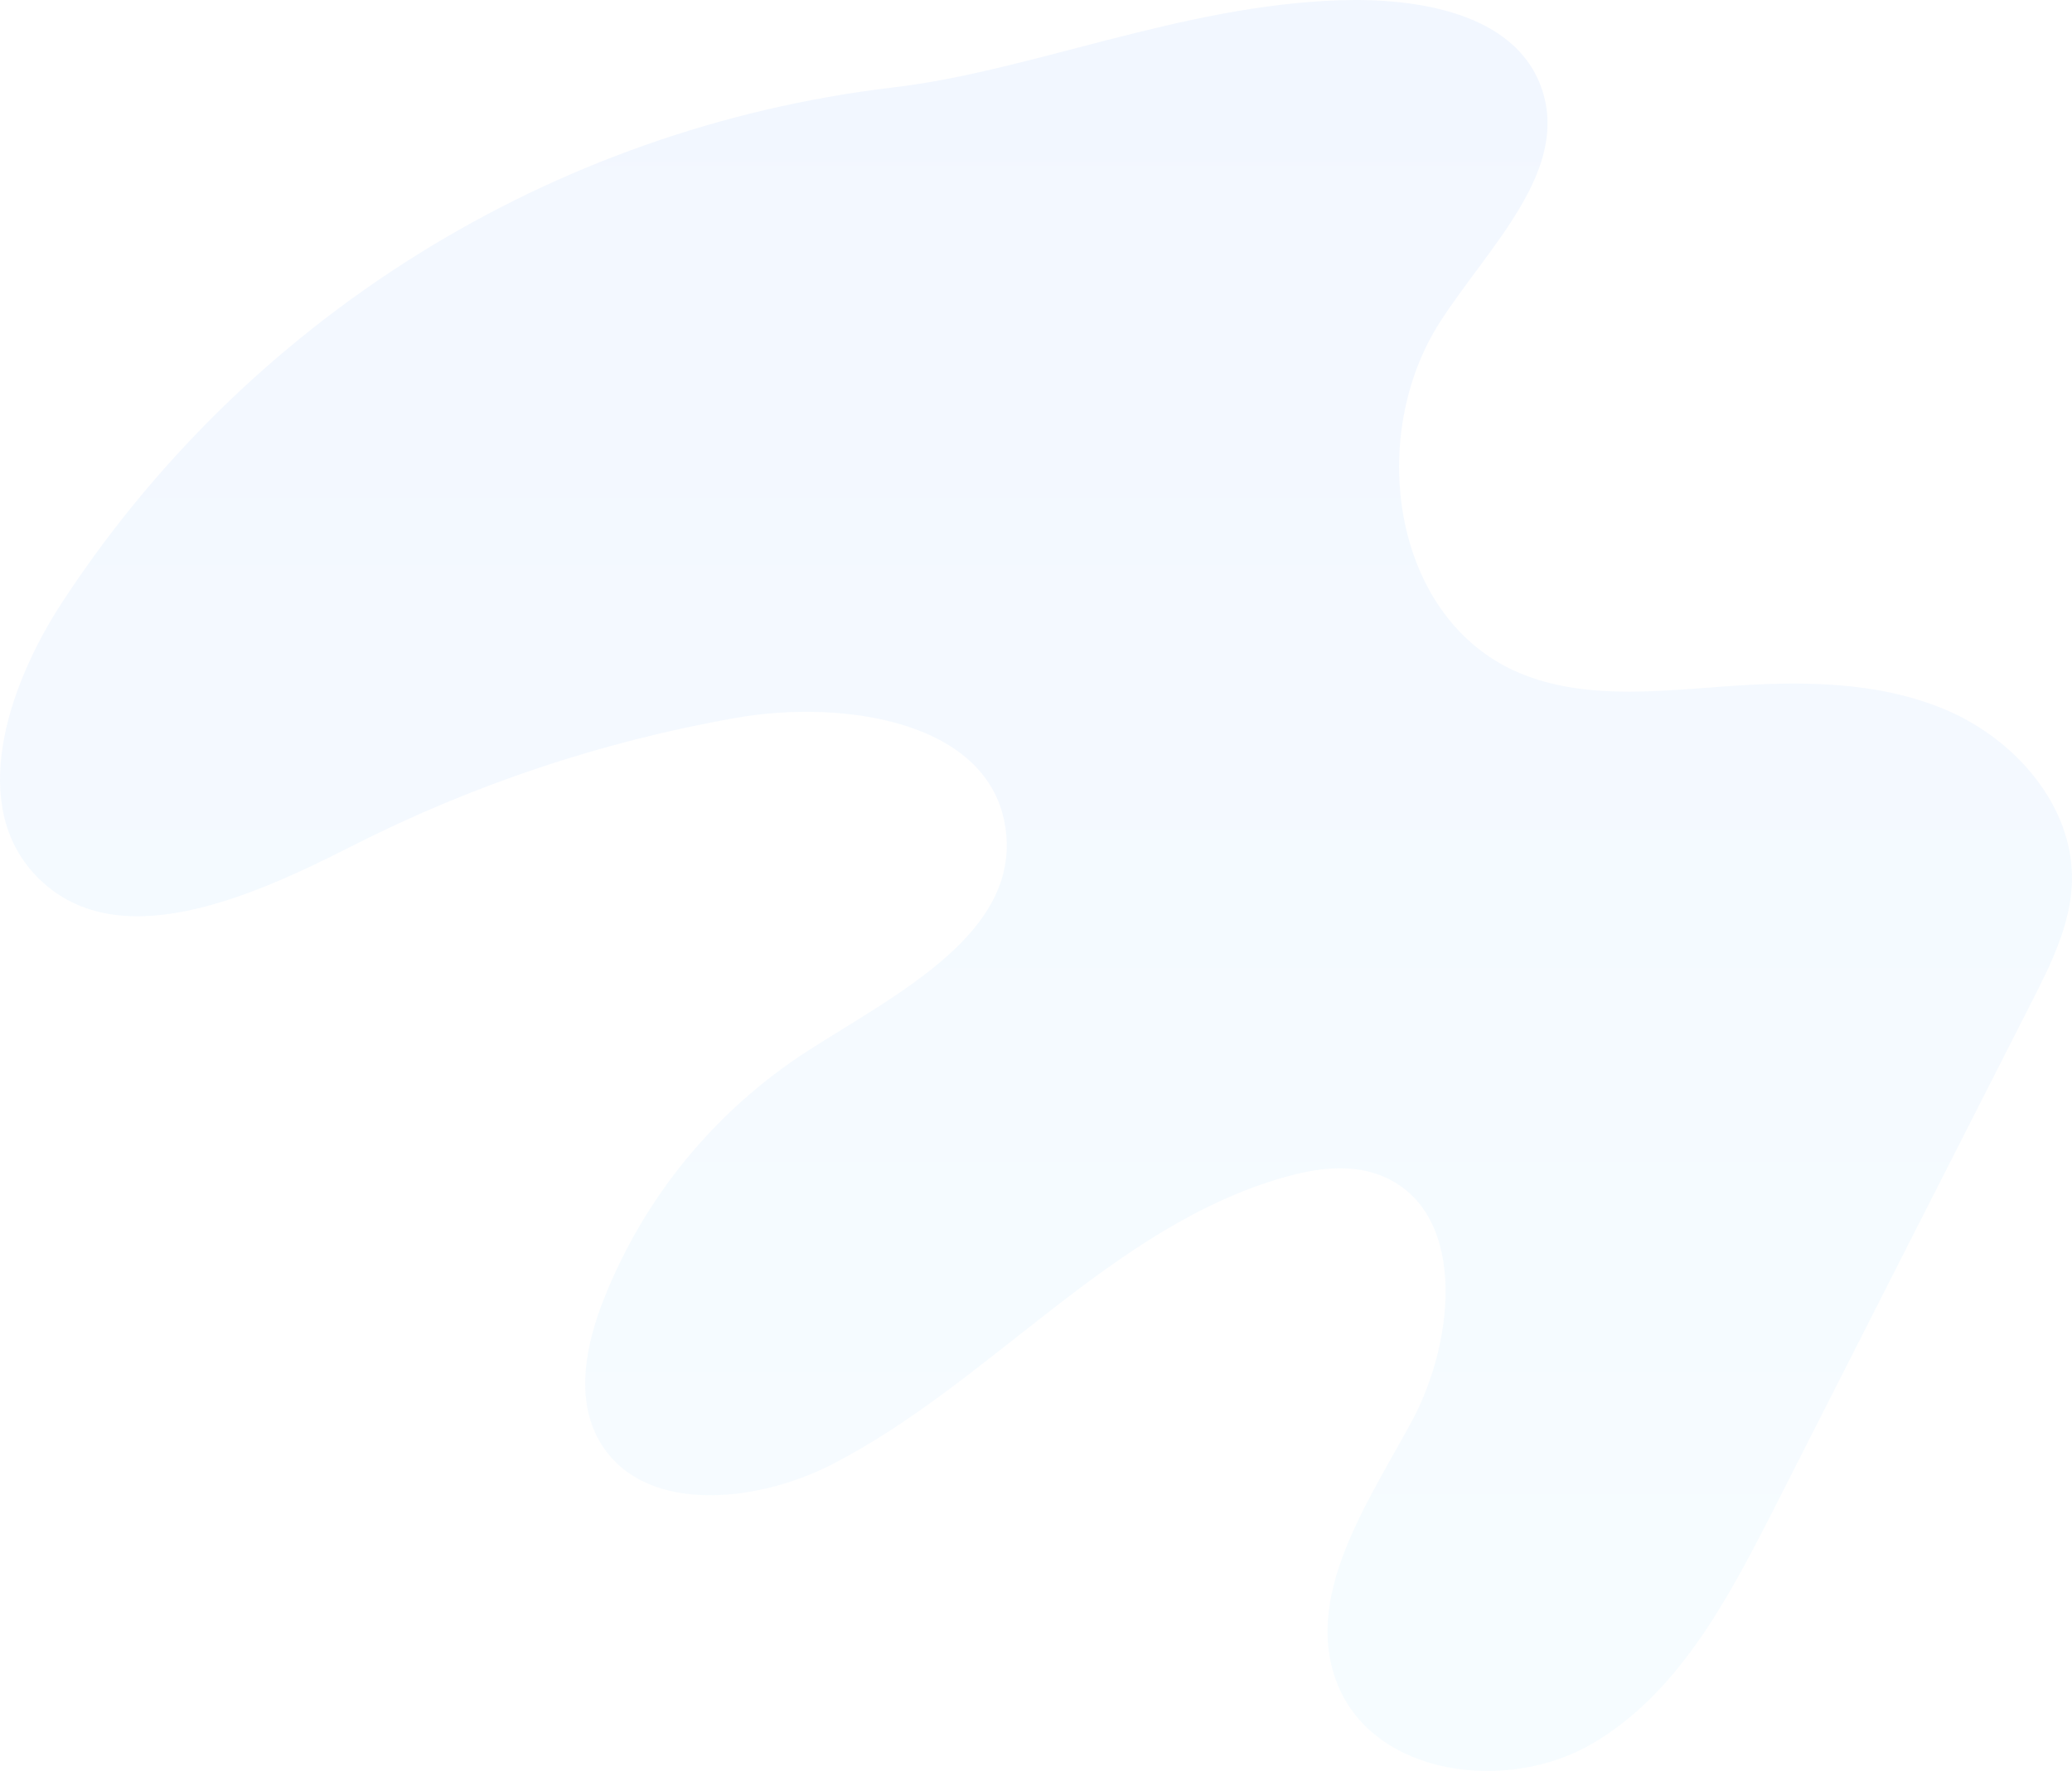 <svg width="792" height="677" viewBox="0 0 792 677" fill="none" xmlns="http://www.w3.org/2000/svg">
<path opacity="0.05" d="M340.698 33.508C276.336 41.25 214.471 63.049 159.497 97.356C104.524 131.663 57.79 177.636 22.617 232.01C2.667 263.372 -11.947 307.89 13.756 334.758C43.819 366.213 95.549 343.236 134.381 323.501C180.611 299.986 230.081 283.453 281.173 274.443C322.233 267.217 378.602 275.509 384.355 316.692C390.061 356.763 342.6 379.971 308.5 401.883C273.26 424.659 246.052 457.886 230.696 496.895C224.062 513.85 219.979 533.677 228.516 549.752C244.243 579.215 288.458 575.045 318.196 559.712C379.066 528.304 424.904 468.869 490.738 450.061C502.475 446.726 515.327 444.826 526.832 448.995C560.886 461.457 556.803 511.673 539.544 543.498C522.286 575.323 497.789 610.762 511.383 644.209C525.812 679.091 576.335 685.53 608.811 666.444C641.288 647.359 660.124 611.92 677.243 578.427C710.307 513.294 743.402 448.193 776.528 383.121C783.905 368.622 791.467 353.474 791.977 337.167C792.812 308.353 770.496 282.735 743.959 271.432C717.421 260.129 687.45 260.314 658.686 262.445C631.545 264.391 603.012 267.634 578.284 256.145C531.89 234.372 522.611 166.367 550.447 123.054C569.005 94.193 600.878 64.823 588.908 32.766C578.423 4.972 541.725 -0.912 511.847 0.107C450.746 2.192 393.495 27.485 340.698 33.508Z" fill="url(#paint0_linear_1_243)"/>
<defs>
<linearGradient id="paint0_linear_1_243" x1="396" y1="-6.10352e-05" x2="396" y2="717.268" gradientUnits="userSpaceOnUse">
<stop stop-color="#0264FD"/>
<stop offset="1" stop-color="#5FD5FB"/>
</linearGradient>
</defs>
</svg>
